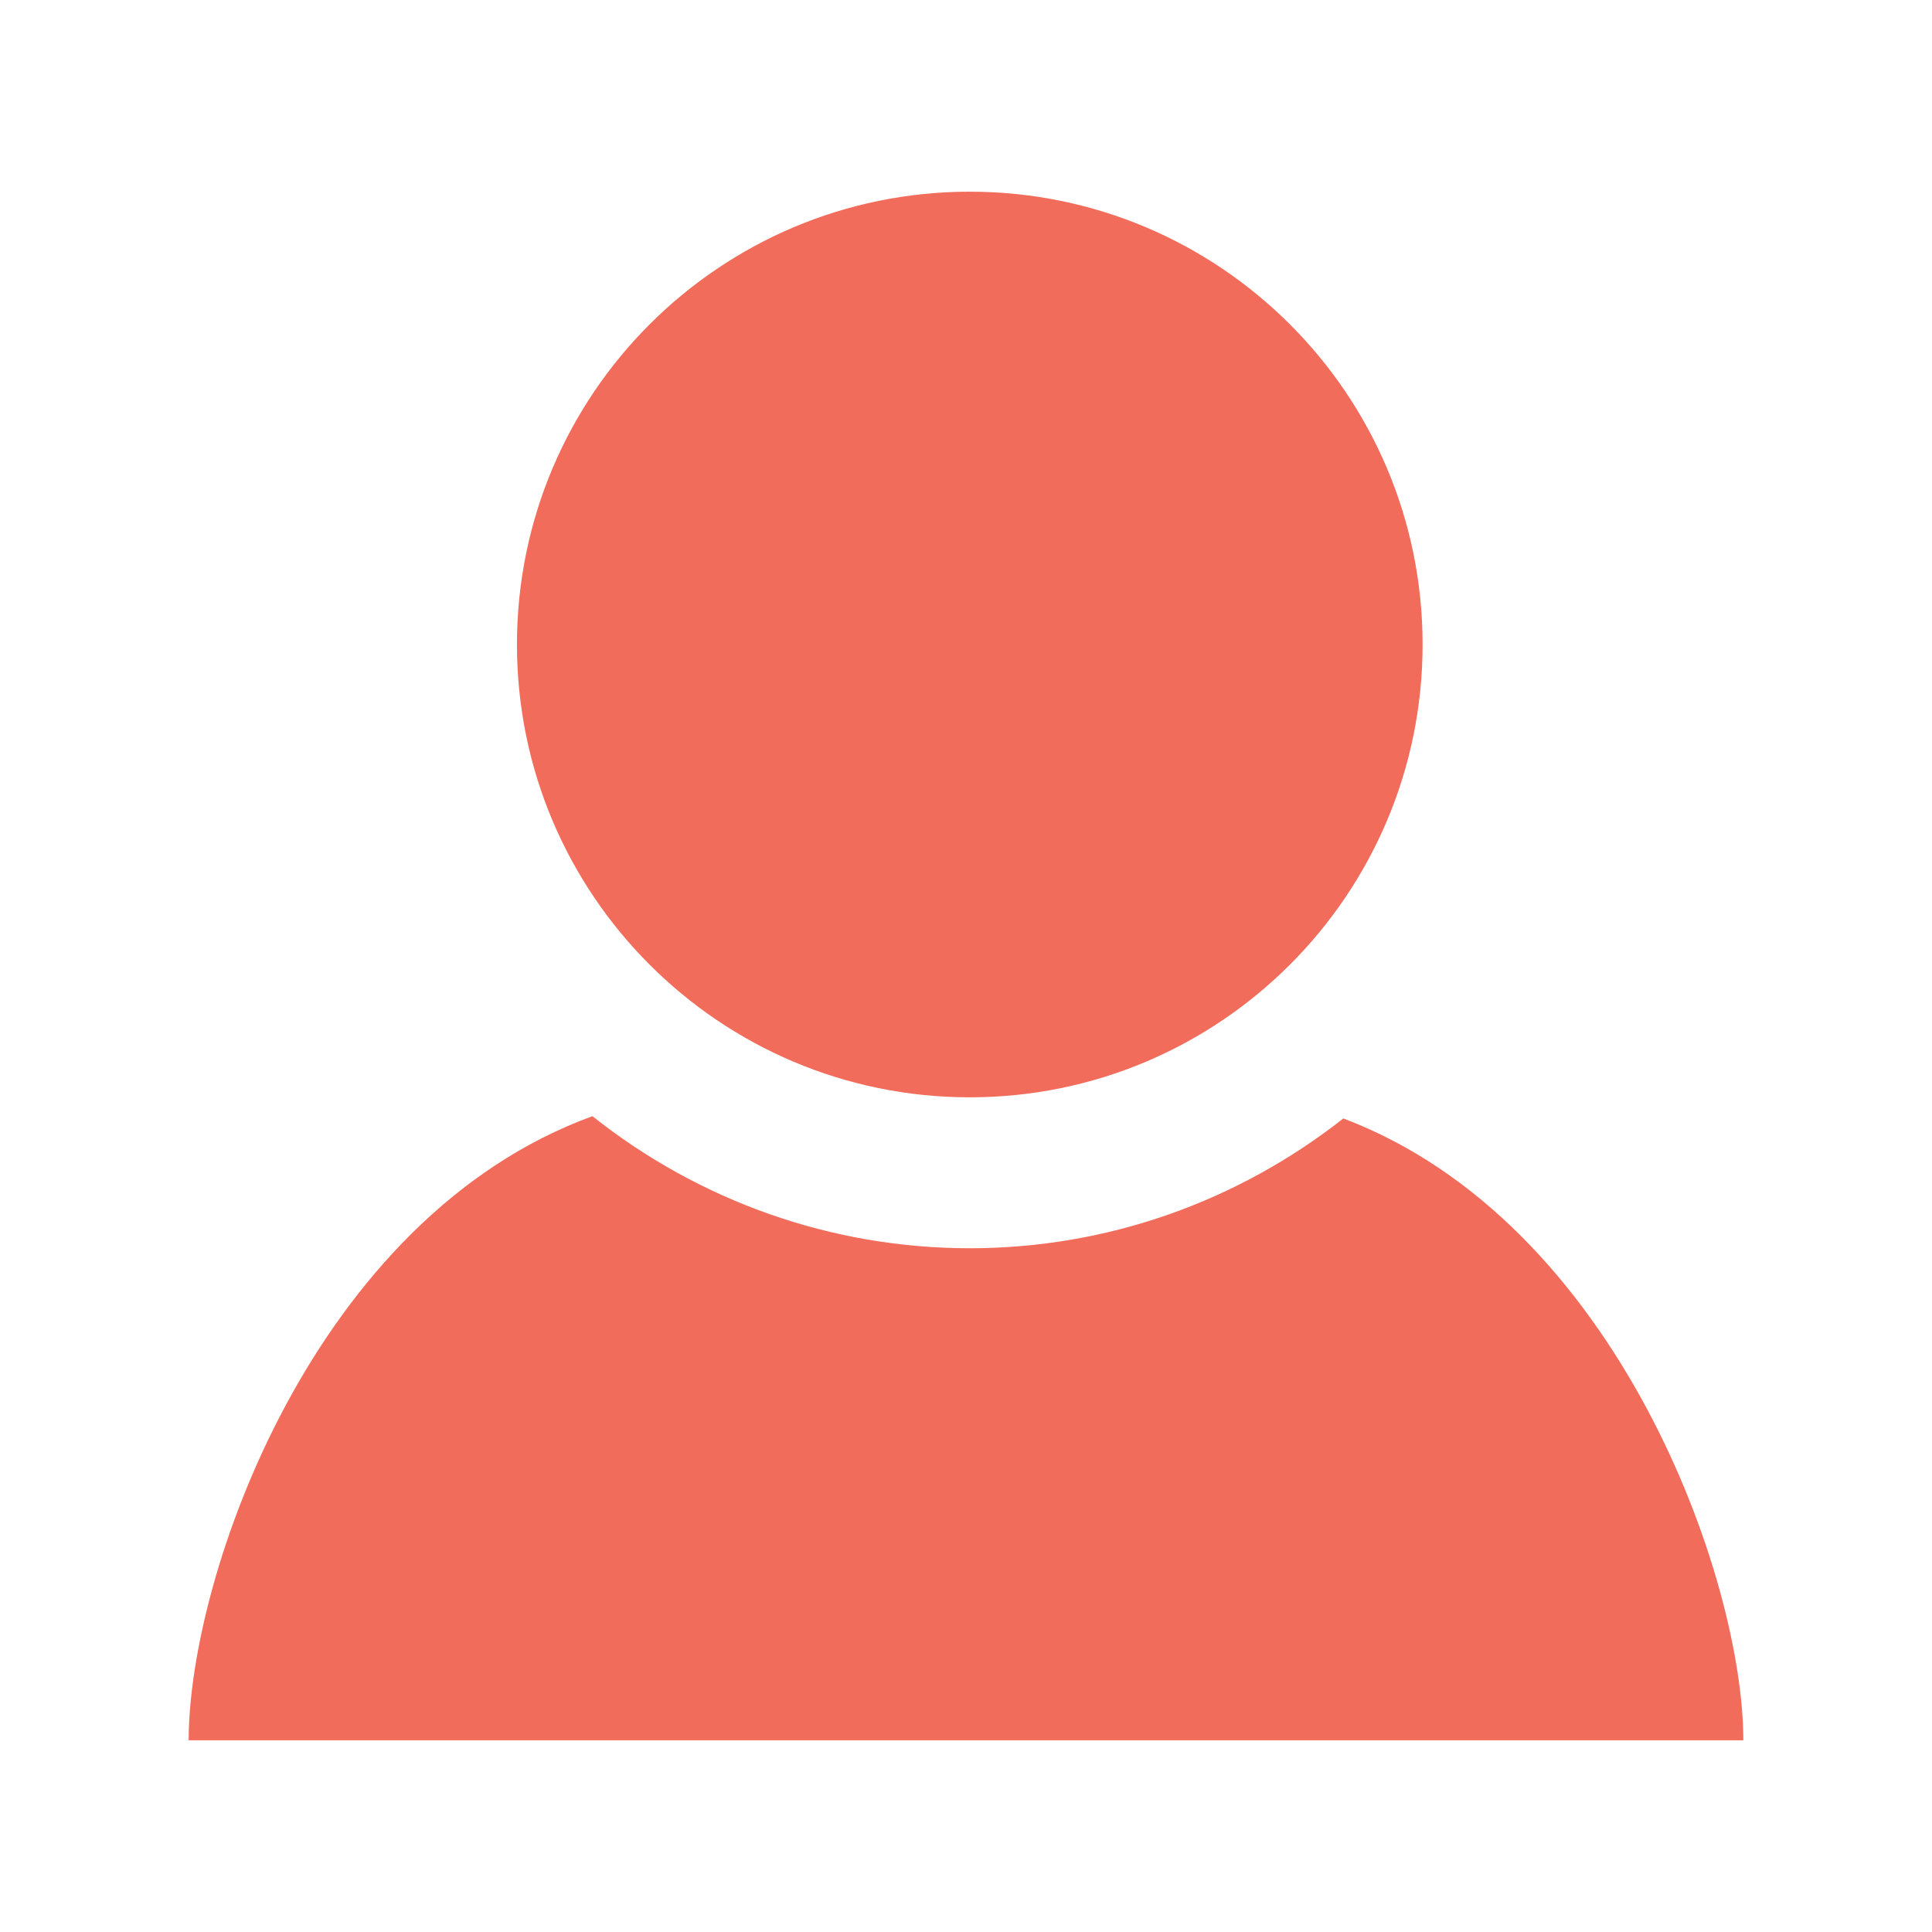 <svg xmlns="http://www.w3.org/2000/svg" width="512" height="512">
  <path d="M377 170.8c0 66.2-53.7 120-120 120s-120-53.8-120-120c0-66.3 53.8-120 120-120s120 53.7 120 120zm-21 125.6c-28 22-62.5 34.4-99 34.4-36.8 0-71.8-12.6-100-35-74 27-107 122-107 165.4h412c0-43-33.3-137.3-106-164.8z" fill="#f16c5b" />
</svg>
